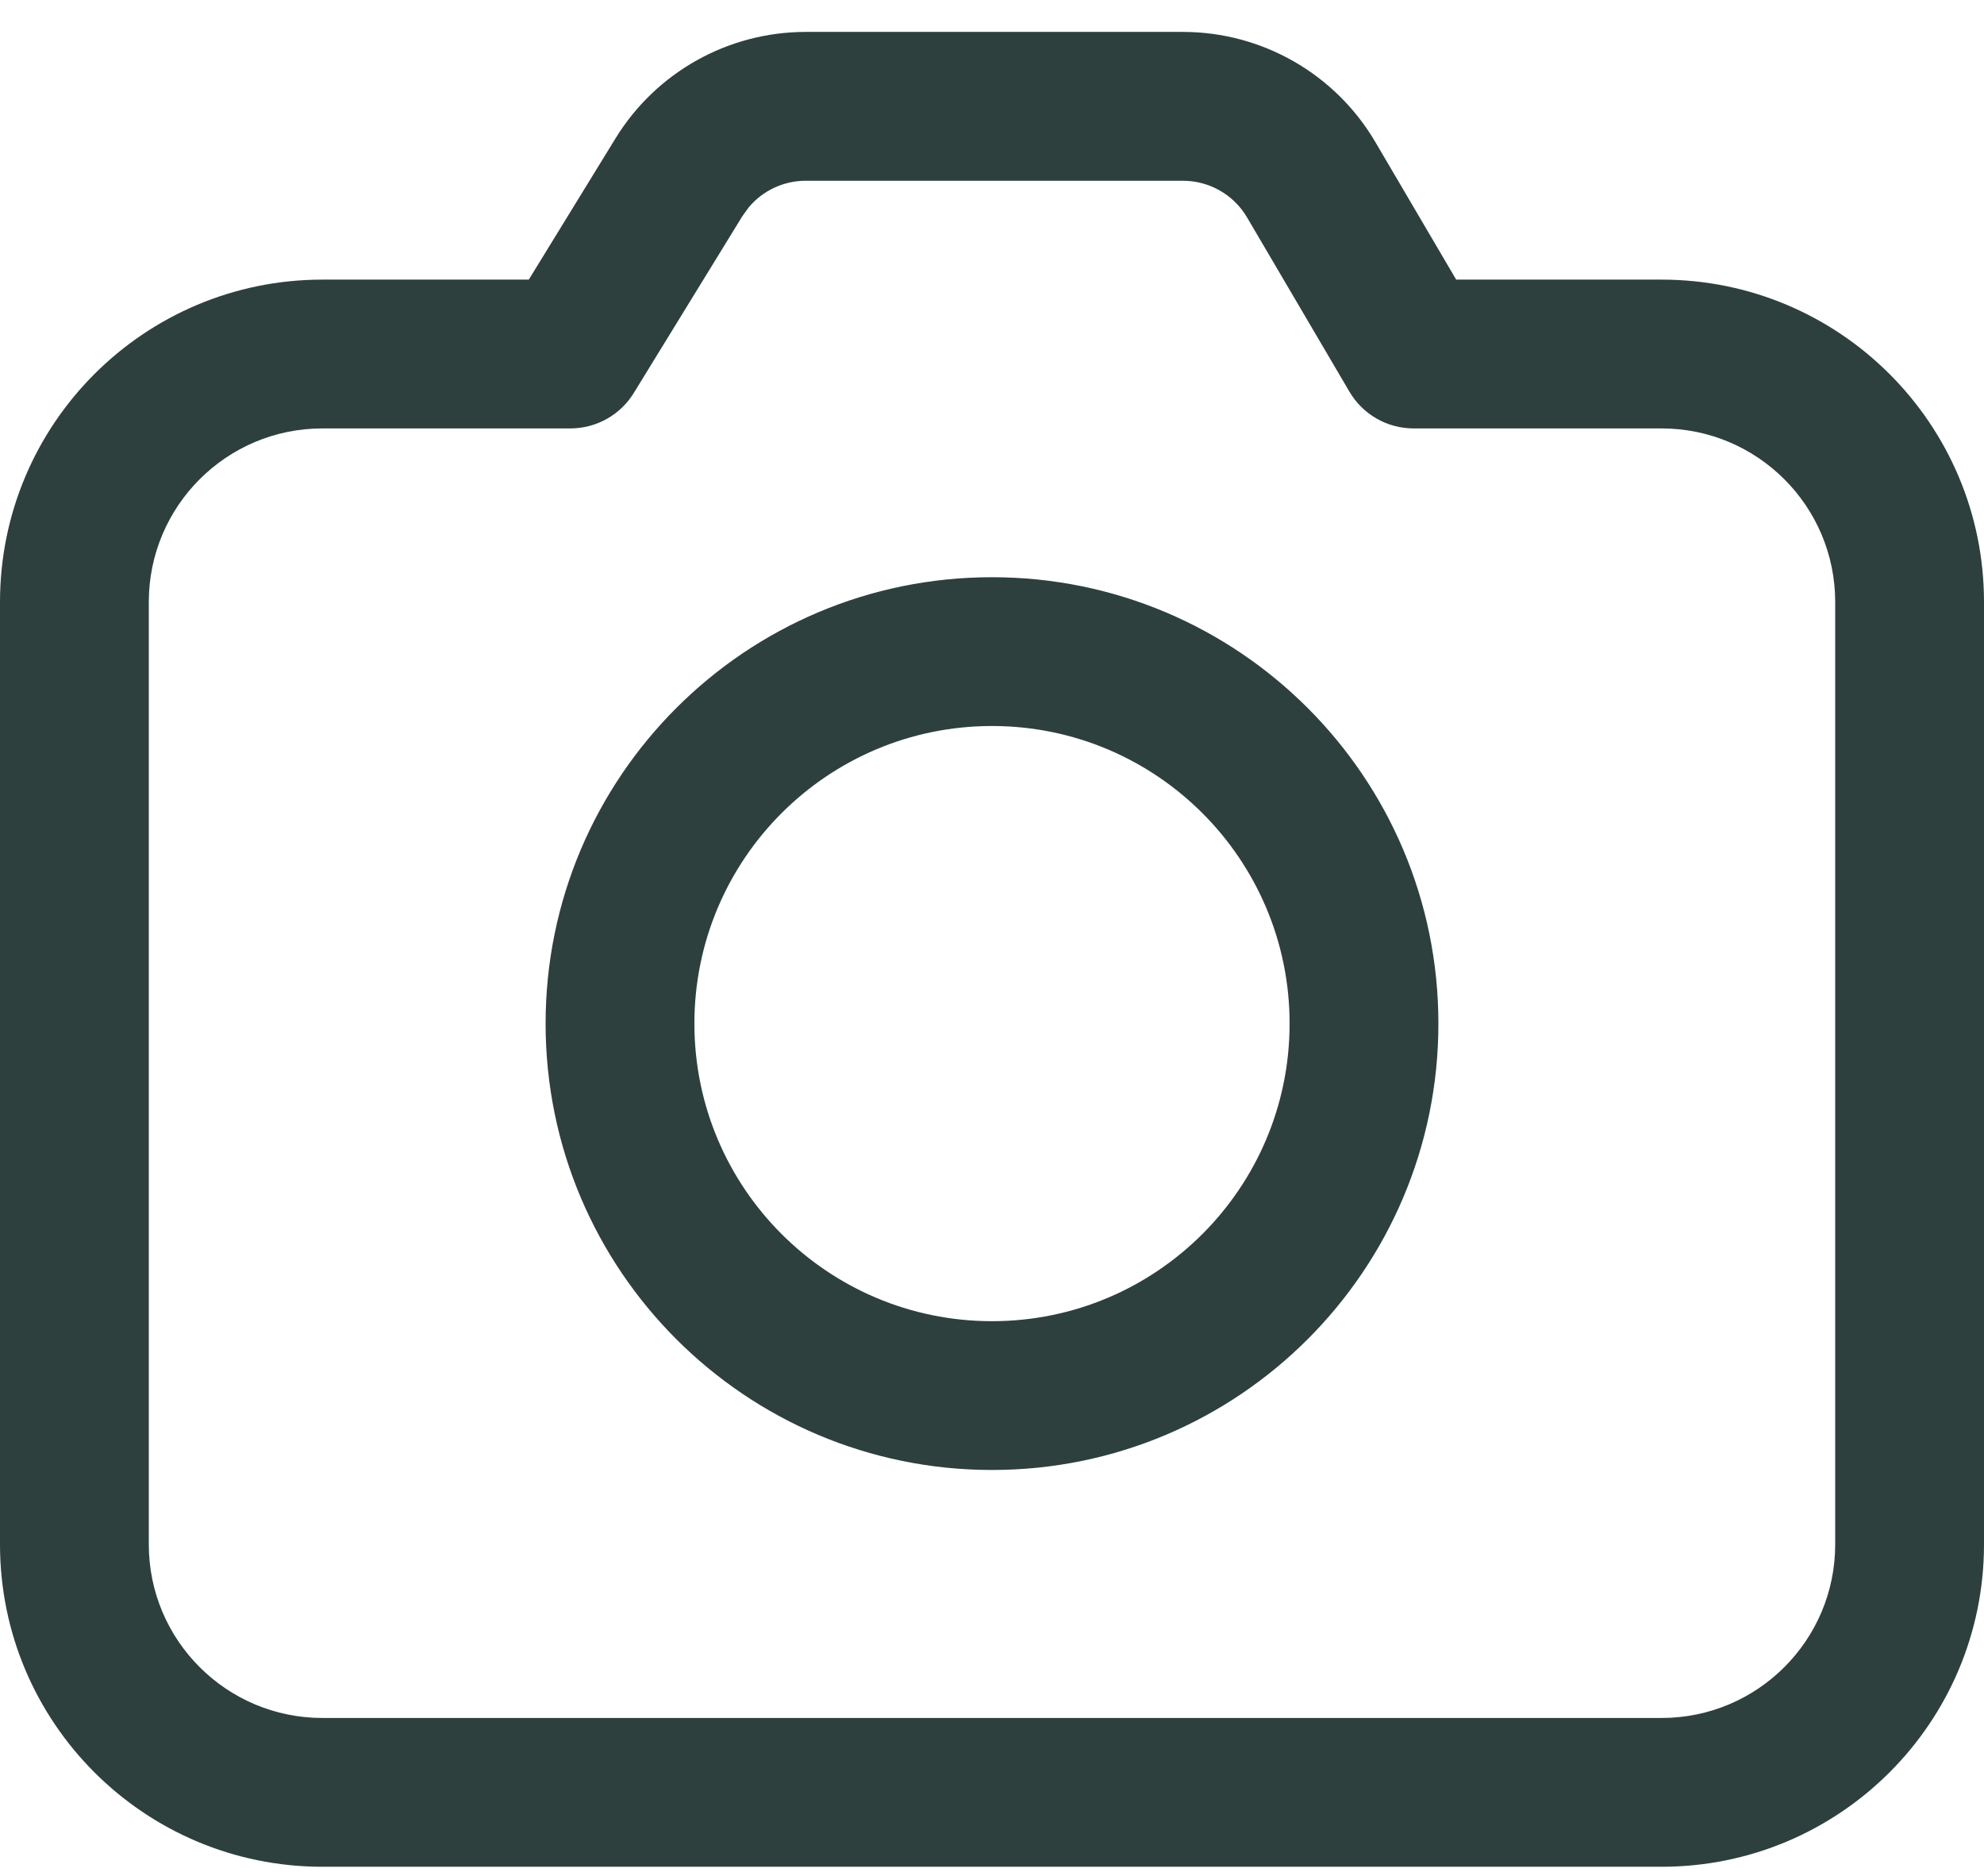 <svg width="55" height="52" viewBox="0 0 55 52" fill="none" xmlns="http://www.w3.org/2000/svg">
<path d="M32.793 0.885C34.987 0.885 37.017 2.047 38.128 3.939L40.368 7.752H46.062C50.998 7.752 55 11.754 55 16.69V42.815C55 47.751 50.998 51.752 46.062 51.752H8.938C4.001 51.752 0 47.751 0 42.815V16.69C0 11.754 4.001 7.752 8.938 7.752H14.659L17.064 3.835C18.189 2.002 20.186 0.885 22.337 0.885H32.793ZM32.793 5.011H22.337C21.722 5.011 21.145 5.284 20.757 5.747L20.579 5.994L17.57 10.894C17.195 11.505 16.529 11.877 15.812 11.877H8.938C6.28 11.877 4.125 14.032 4.125 16.69V42.815C4.125 45.473 6.28 47.627 8.938 47.627H46.062C48.72 47.627 50.875 45.473 50.875 42.815V16.69C50.875 14.032 48.72 11.877 46.062 11.877H39.188C38.456 11.877 37.779 11.49 37.409 10.859L34.571 6.028C34.201 5.398 33.524 5.011 32.793 5.011ZM27.5 16.002C34.335 16.002 39.875 21.543 39.875 28.377C39.875 35.212 34.335 40.752 27.5 40.752C20.666 40.752 15.125 35.212 15.125 28.377C15.125 21.543 20.666 16.002 27.5 16.002ZM27.5 20.127C22.944 20.127 19.25 23.821 19.25 28.377C19.25 32.933 22.944 36.627 27.5 36.627C32.056 36.627 35.75 32.933 35.75 28.377C35.75 23.821 32.056 20.127 27.5 20.127Z" fill="#2D403D"/>
</svg>
